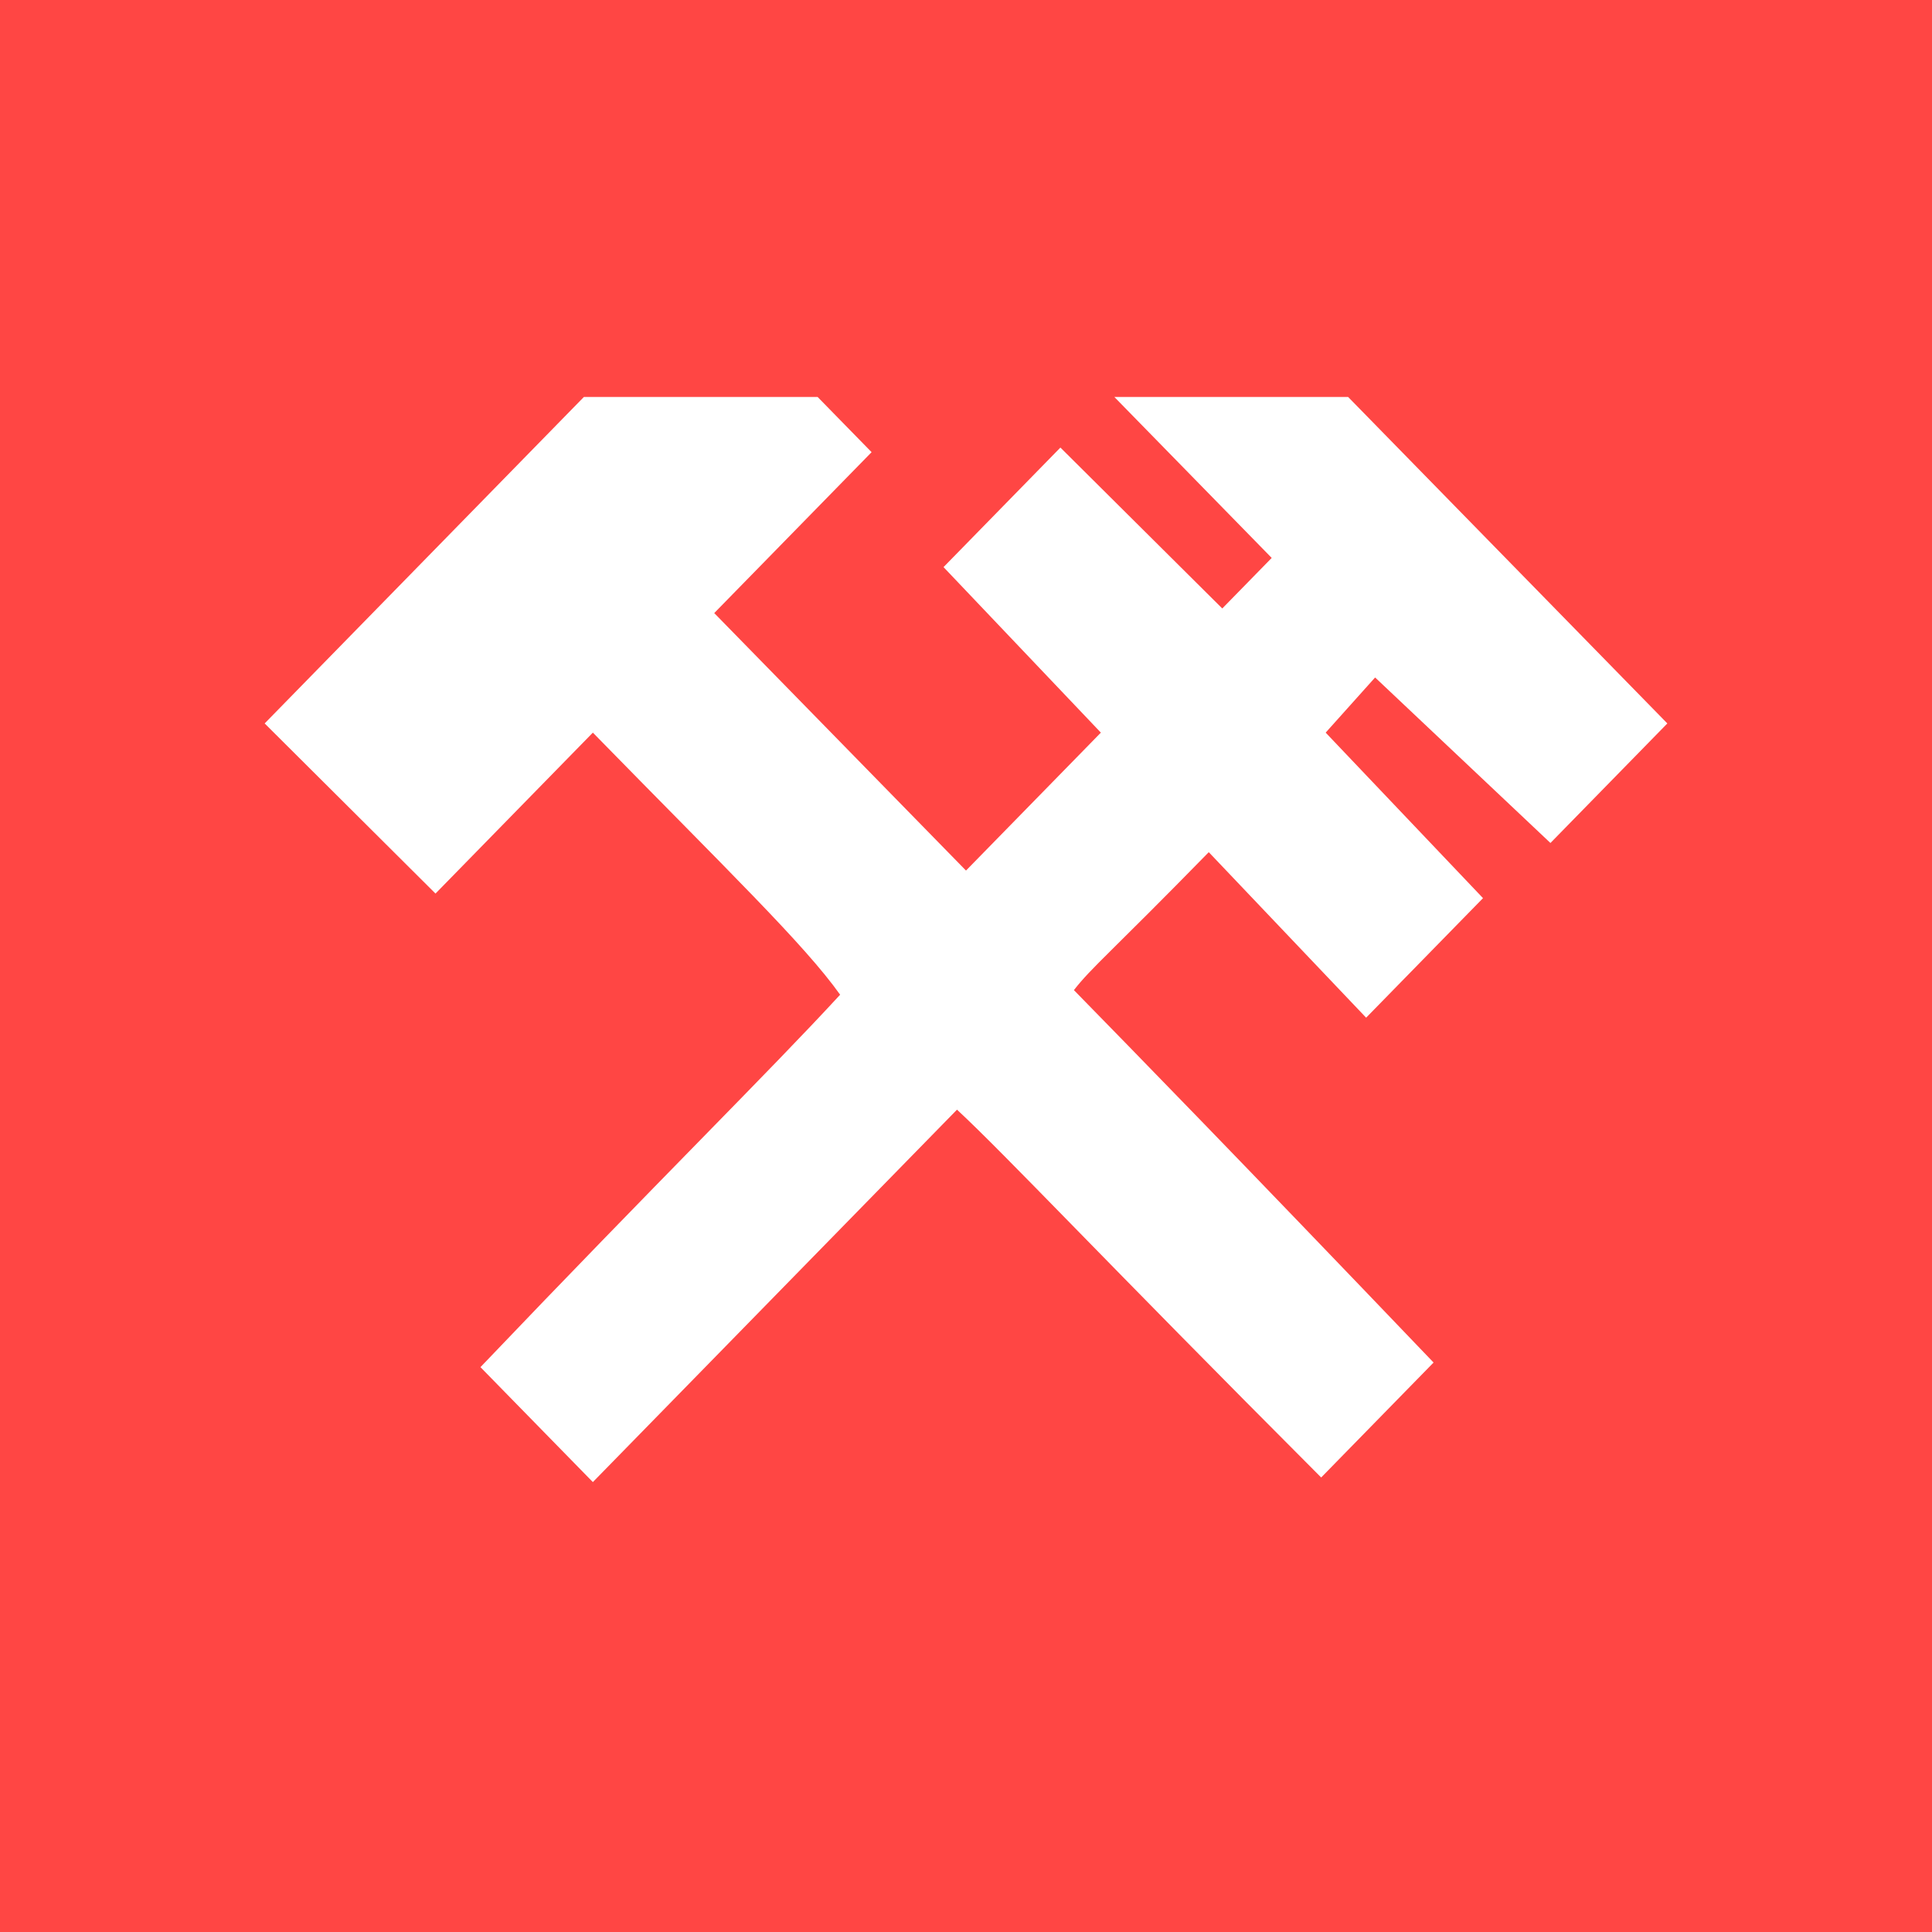 <svg width="73" height="73" viewBox="0 0 73 73" fill="none" xmlns="http://www.w3.org/2000/svg">
<rect width="73" height="73" fill="#FF4644"/>
<path fill-rule="evenodd" clip-rule="evenodd" d="M51.958 25.598L50.09 27.682L56.035 33.936L51.619 38.453L45.673 32.199C41.936 36.021 41.256 36.542 40.577 37.411C42.955 39.843 46.522 43.492 54.167 51.483L49.92 55.826C41.596 47.487 38.029 43.665 36.16 41.928L22.401 56L18.154 51.657C24.949 44.534 29.026 40.538 31.744 37.585C30.385 35.674 27.497 32.894 22.401 27.682L16.455 33.763L10 27.335L22.061 15H30.894L32.933 17.085L26.987 23.165C32.083 28.377 34.631 30.983 36.5 32.894L41.596 27.682L35.651 21.428L40.067 16.911L46.183 22.991L48.051 21.081L42.106 15H50.939L63 27.335L58.583 31.852L51.958 25.598Z" fill="white"/>
</svg>
